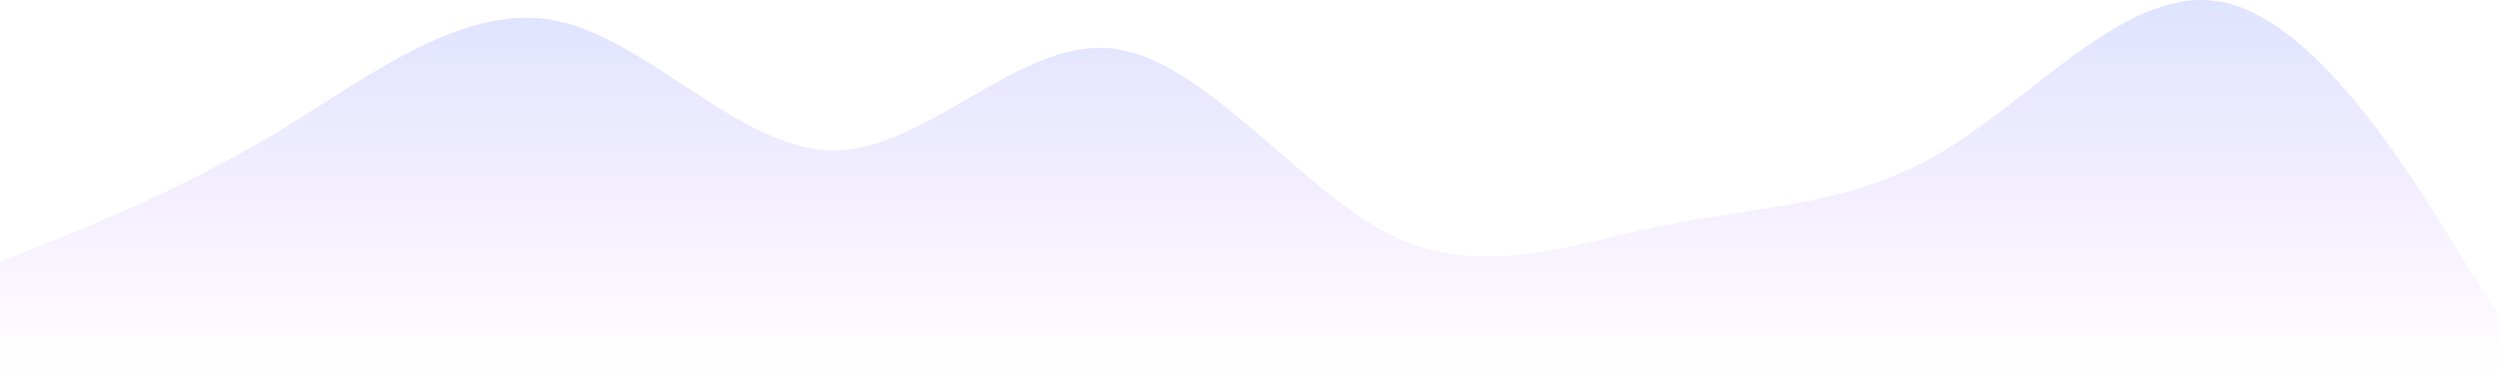 <svg width="238" height="36" viewBox="0 0 238 36" fill="none" xmlns="http://www.w3.org/2000/svg">
<path opacity="0.3" d="M0 24.925L4.413 23.153C8.809 21.447 17.685 17.803 26.444 12.553C35.254 7.203 44.129 0.247 52.889 1.953C61.698 3.725 70.574 14.325 79.333 14.325C88.143 14.325 97.018 3.725 105.778 4.603C114.587 5.547 123.463 17.803 132.222 22.275C141.032 26.747 149.907 23.103 158.667 21.397C167.476 19.625 176.351 19.625 185.111 14.325C193.92 9.025 202.796 -1.575 211.556 0.197C220.365 1.903 229.24 16.147 233.538 23.153L238 30.225V35.525H233.587C229.191 35.525 220.315 35.525 211.556 35.525C202.746 35.525 193.871 35.525 185.111 35.525C176.302 35.525 167.426 35.525 158.667 35.525C149.857 35.525 140.982 35.525 132.222 35.525C123.413 35.525 114.537 35.525 105.778 35.525C96.969 35.525 88.093 35.525 79.333 35.525C70.524 35.525 61.649 35.525 52.889 35.525C44.08 35.525 35.204 35.525 26.444 35.525C17.635 35.525 8.76 35.525 4.463 35.525H0V24.925Z" fill="url(#paint0_linear)"/>
<defs>
<linearGradient id="paint0_linear" x1="119" y1="0" x2="119" y2="35.525" gradientUnits="userSpaceOnUse">
<stop stop-color="#92A3FF"/>
<stop offset="1" stop-color="#BF7EFF" stop-opacity="0"/>
</linearGradient>
</defs>
</svg>
